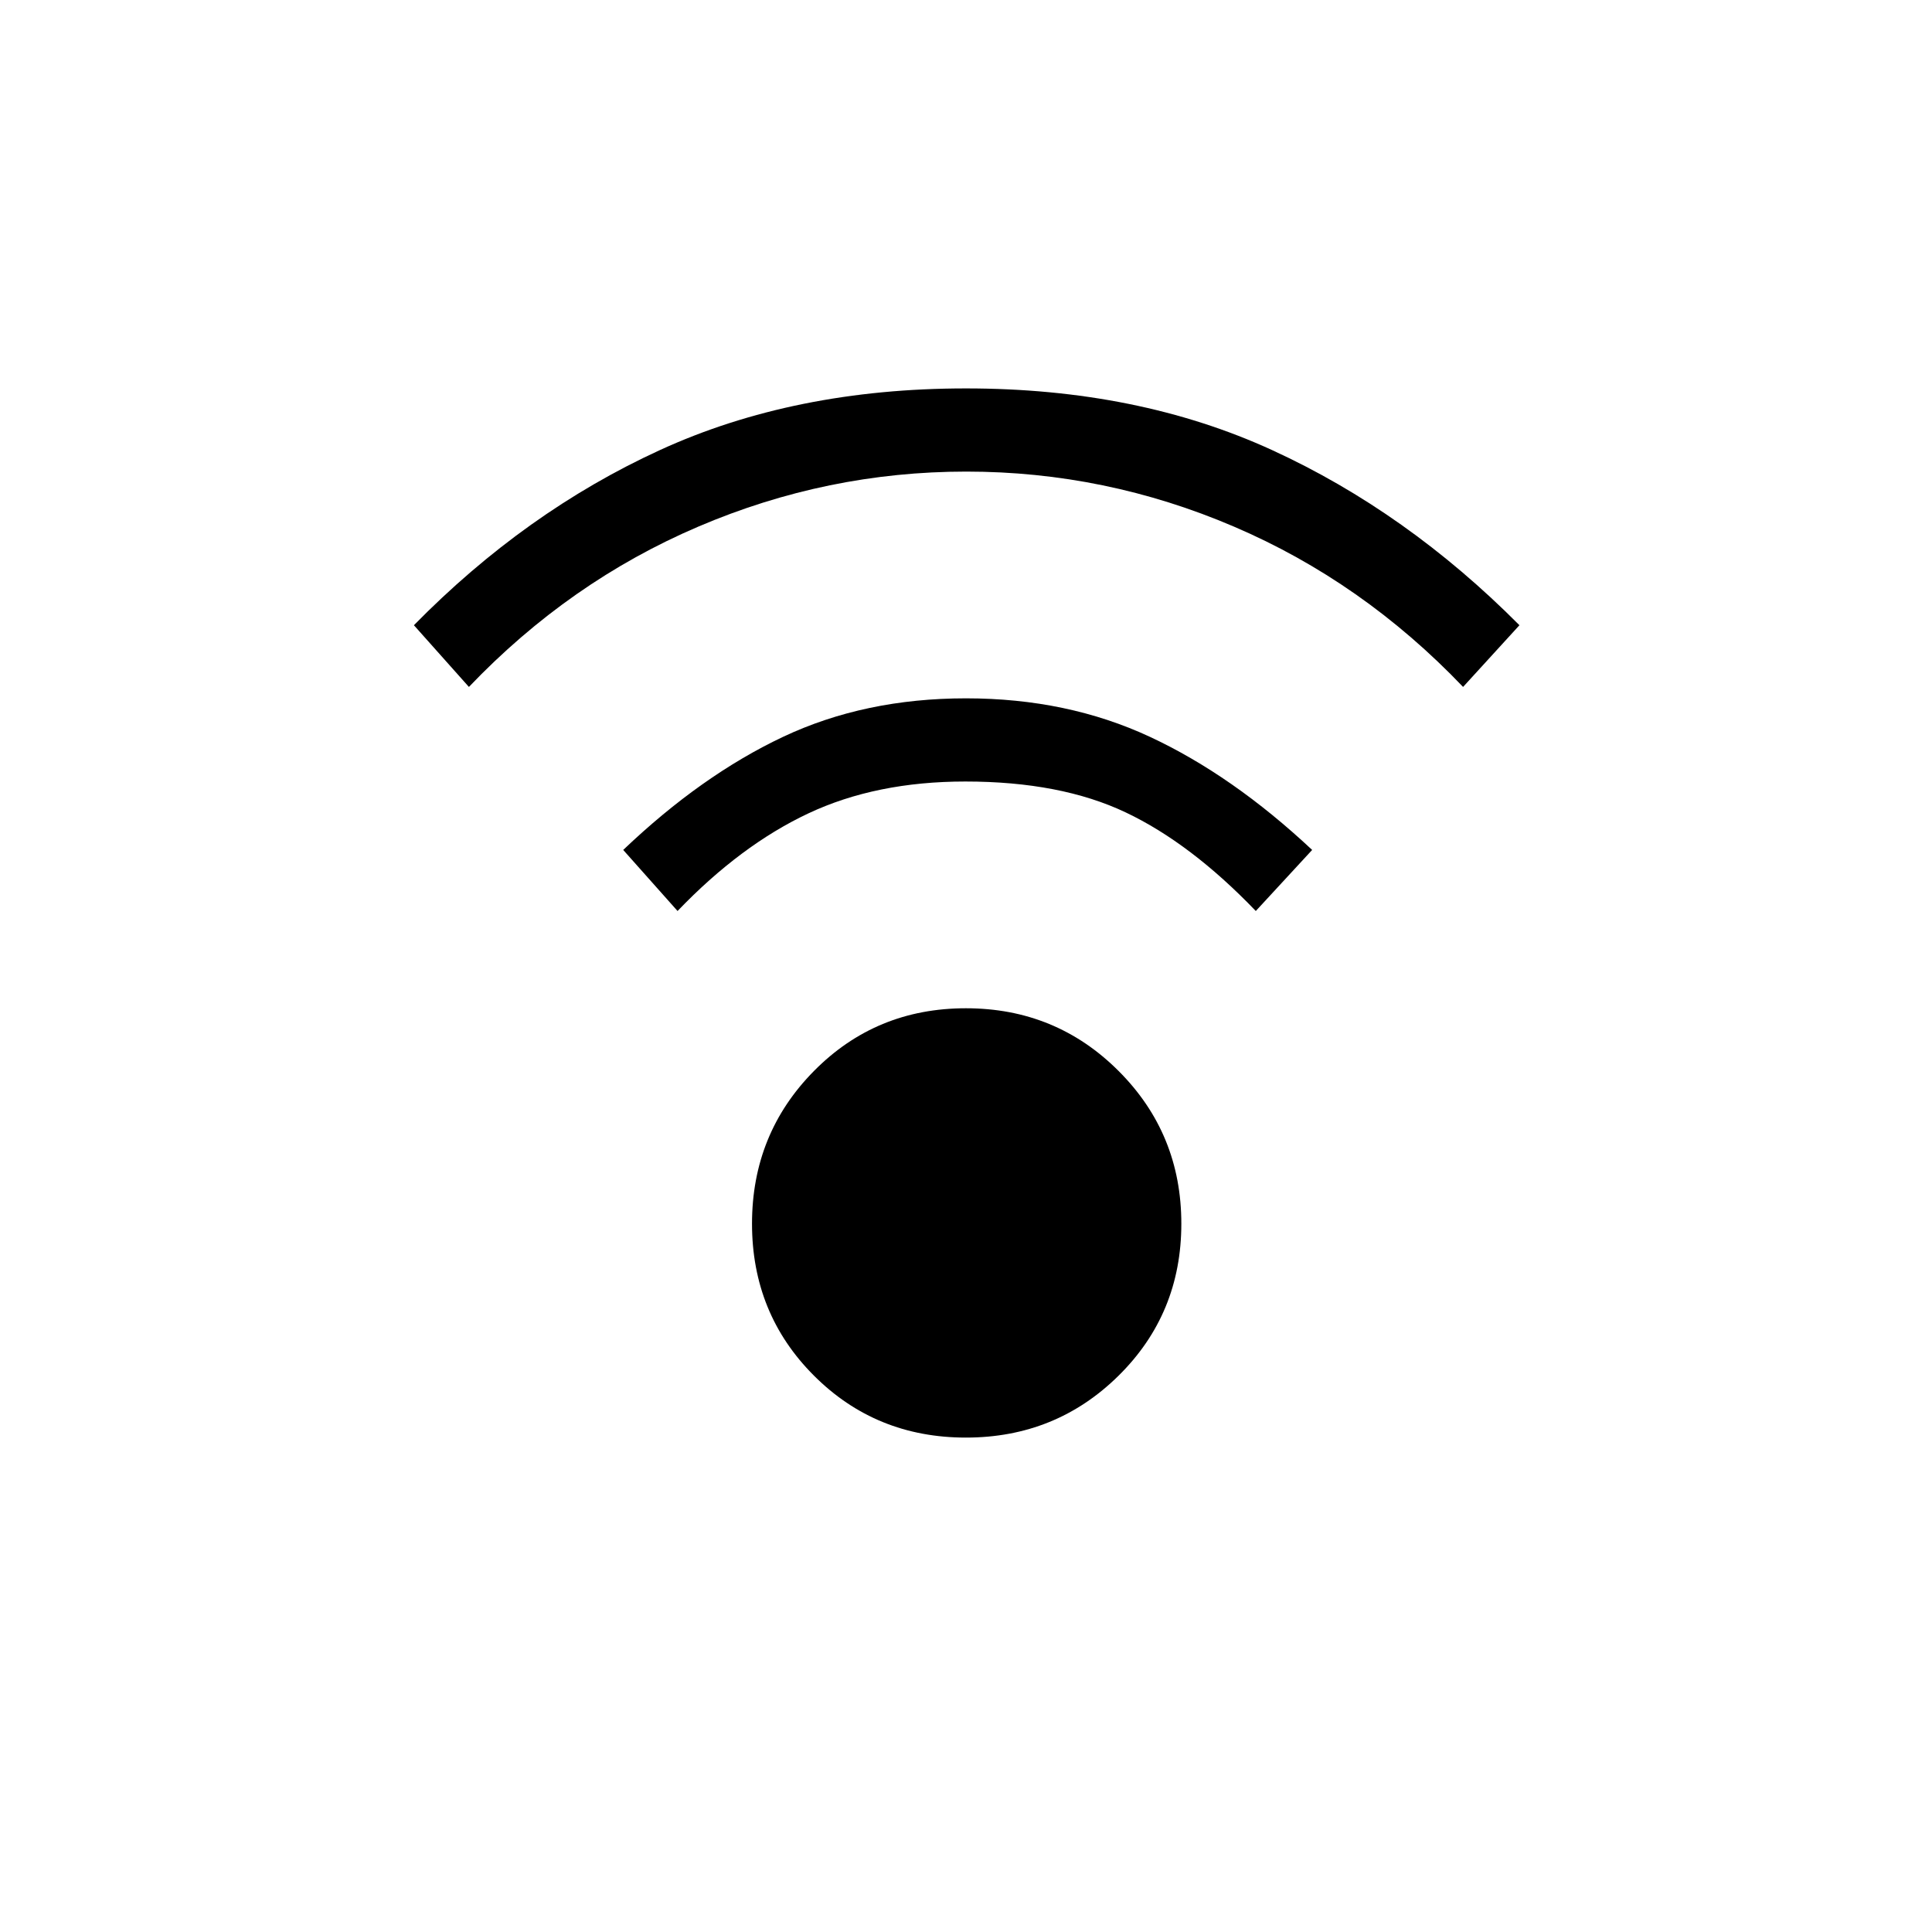 <svg xmlns="http://www.w3.org/2000/svg" height="40" viewBox="0 -960 960 960" width="40"><path d="M479.95-245.67q-44.72 0-75.5-30.78t-30.78-75.5q0-44.72 30.78-75.88Q435.23-459 479.95-459t75.88 31.17Q587-396.67 587-351.95t-31.17 75.5q-31.16 30.78-75.88 30.78ZM233-618.67l-27.33-30.66q55.33-56.34 122.18-87Q394.7-767 480-767q85.3 0 152.15 30.67 66.85 30.66 122.85 87l-28 30.66Q677-671 613.14-698.33q-63.85-27.34-133-27.34-69.14 0-133.14 27.34-64 27.33-114 79.66Zm391 111.34q-32.33-33.67-64.67-49-32.33-15.34-79.66-15.34-44.34 0-78 15.84-33.67 15.83-65 48.5l-27-30.34q38.89-37.07 79.44-56.2Q429.67-613 480-613t91.39 19.13q41.05 19.13 80.61 56.2l-28 30.34Z"/></svg>